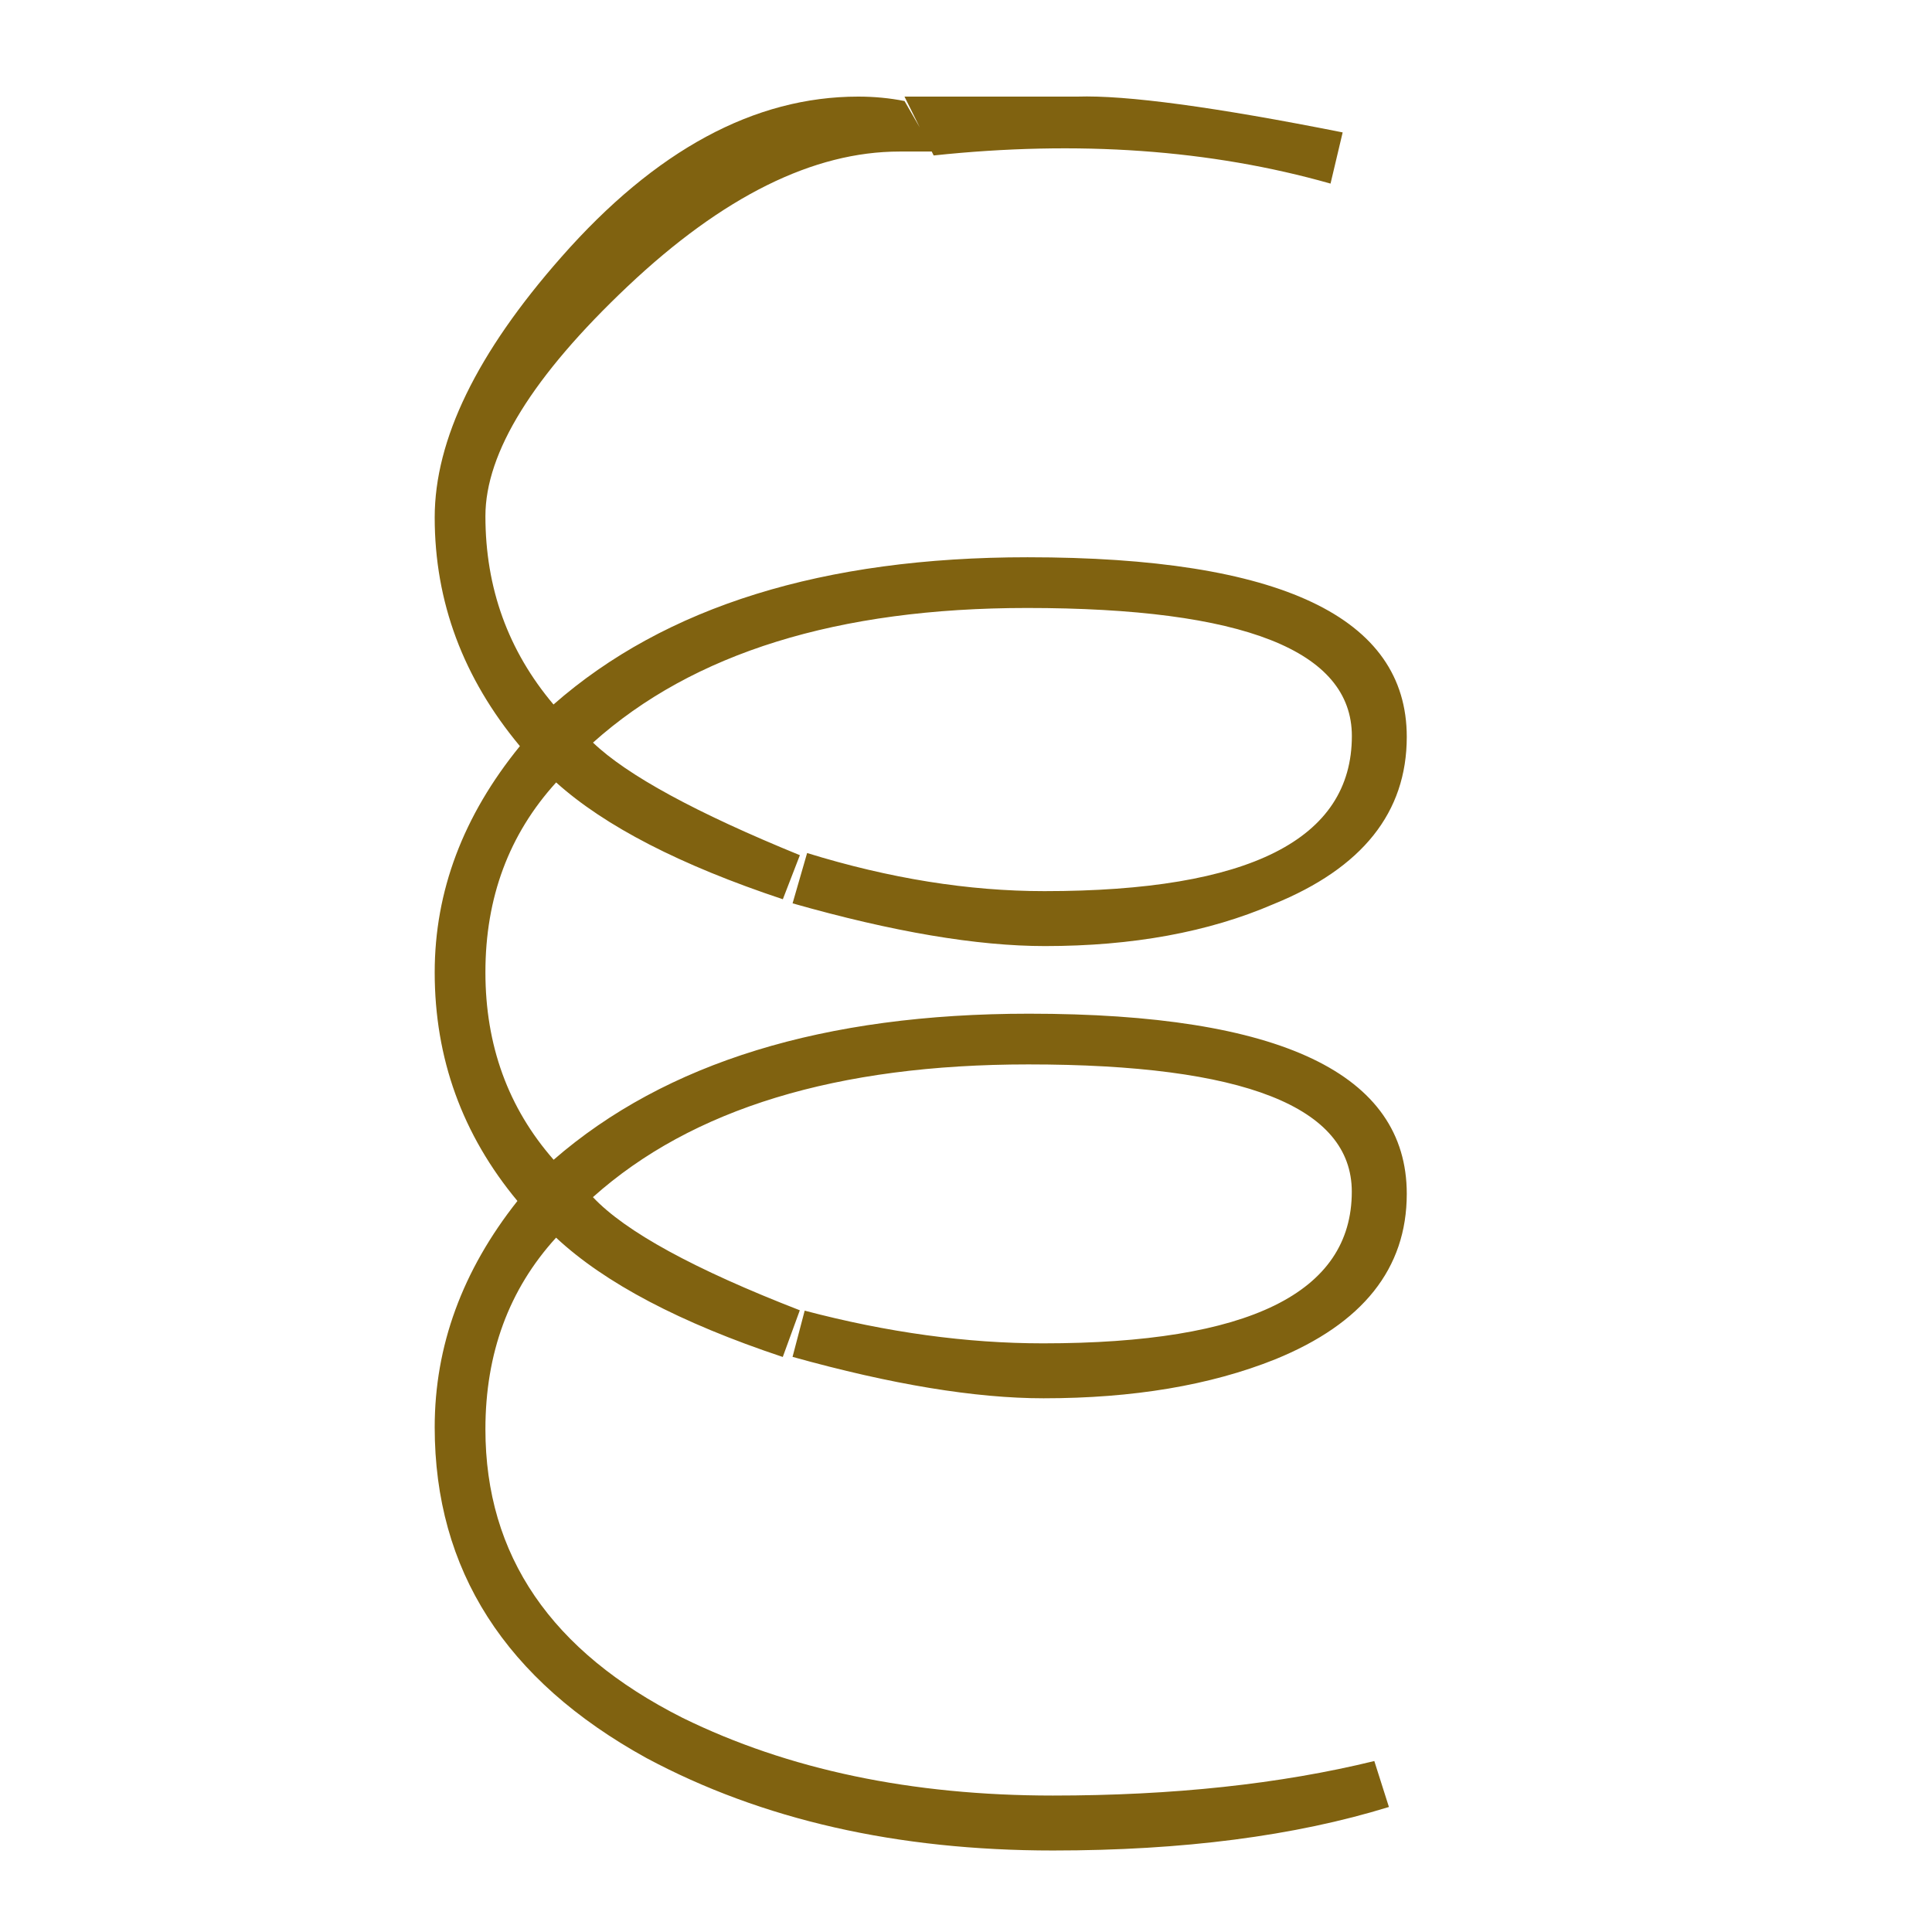 <?xml version="1.0"?>
<!DOCTYPE svg PUBLIC "-//W3C//DTD SVG 1.1//EN" "http://www.w3.org/Graphics/SVG/1.1/DTD/svg11.dtd" >
<!-- SVG content generated using Symbology Configuration Management System (SCMS) -->
<!-- Systematic Software Engineering Ltd. - www.systematic.co.uk - do not remove  -->
<svg id="WA--OD---------" width="400px" height="400px" viewBox="0 0 400 400">
<g >
<svg viewBox="0 0 400 400" id="_0.WA--OD---------" width="400px" height="400px"><g transform="translate(90 20) scale(7 7)"><path d="M18.283 50.25 C21.836 50.25 25.006 49.91 27.791 49.229 L28.223 50.588 C25.438 51.447      22.127 51.875 18.287 51.875 C13.678 51.875 9.67 50.965 6.264 49.141 C2.088      46.84 0 43.578 0 39.355 C0 36.957 0.814 34.726 2.447 32.664 C0.814 30.699      0 28.445 0 25.902 C0 23.504 0.84 21.273 2.52 19.211 C0.84 17.195 0 14.941 0      12.447 C0 10.146 1.248 7.58 3.744 4.748 C6.527 1.584 9.455 0 12.527 0 C13.007      0 13.463 0.045 13.896 0.131 L14.759 1.625 C14.423 1.625 14.085 1.625 13.749      1.625 C11.202 1.625 8.524 2.953 5.714 5.605 C2.904 8.26 1.5 10.527 1.5 12.408      C1.5 14.531 2.17 16.388 3.514 17.98 C6.821 15.078 11.494 13.625 17.534      13.625 C25.011 13.625 28.751 15.396 28.751 18.938 C28.751 21.172 27.435 22.821      24.802 23.887 C22.888 24.713 20.638 25.125 18.052 25.125 C16.04 25.125 13.552      24.705 10.585 23.861 L11.015 22.373 C13.449 23.125 15.788 23.5 18.033 23.5      C24.096 23.5 27.127 21.971 27.127 18.912 C27.127 16.389 23.924 15.125 17.518      15.125 C11.924 15.125 7.645 16.453 4.682 19.107 C5.69 20.072 7.729 21.183      10.801 22.437 L10.297 23.74 C7.27 22.732 5.033 21.582 3.592 20.285 C2.195      21.822 1.5 23.693 1.5 25.9 C1.5 28.06 2.172 29.91 3.518 31.445 C6.834 28.566      11.52 27.125 17.577 27.125 C25.026 27.125 28.751 28.902 28.751 32.453 C28.751      34.66 27.452 36.293 24.858 37.348 C22.936 38.118 20.653 38.5 18.01 38.5      C15.99 38.5 13.514 38.092 10.584 37.275 L10.943 35.908 C13.388 36.553 15.738      36.875 17.992 36.875 C24.08 36.875 27.125 35.381 27.125 32.389 C27.125 29.881      23.936 28.625 17.557 28.625 C11.897 28.625 7.606 29.934 4.68 32.551 C5.639      33.571 7.678 34.686 10.799 35.897 L10.295 37.278 C7.268 36.27 5.031 35.094      3.59 33.749 C2.195 35.279 1.5 37.17 1.5 39.416 C1.5 43.146 3.443 45.992 7.334      47.953 C10.455 49.484 14.104 50.25 18.283 50.25 zM26.855 1.059 L26.496 2.573      C22.943 1.565 19.031 1.288 14.758 1.741 L13.895 0 L19.008 0 C20.447 -0.047      23.063 0.305 26.855 1.059 z" style="fill:rgb(128,98,16)"></path>
</g>
</svg>

</g>
</svg>